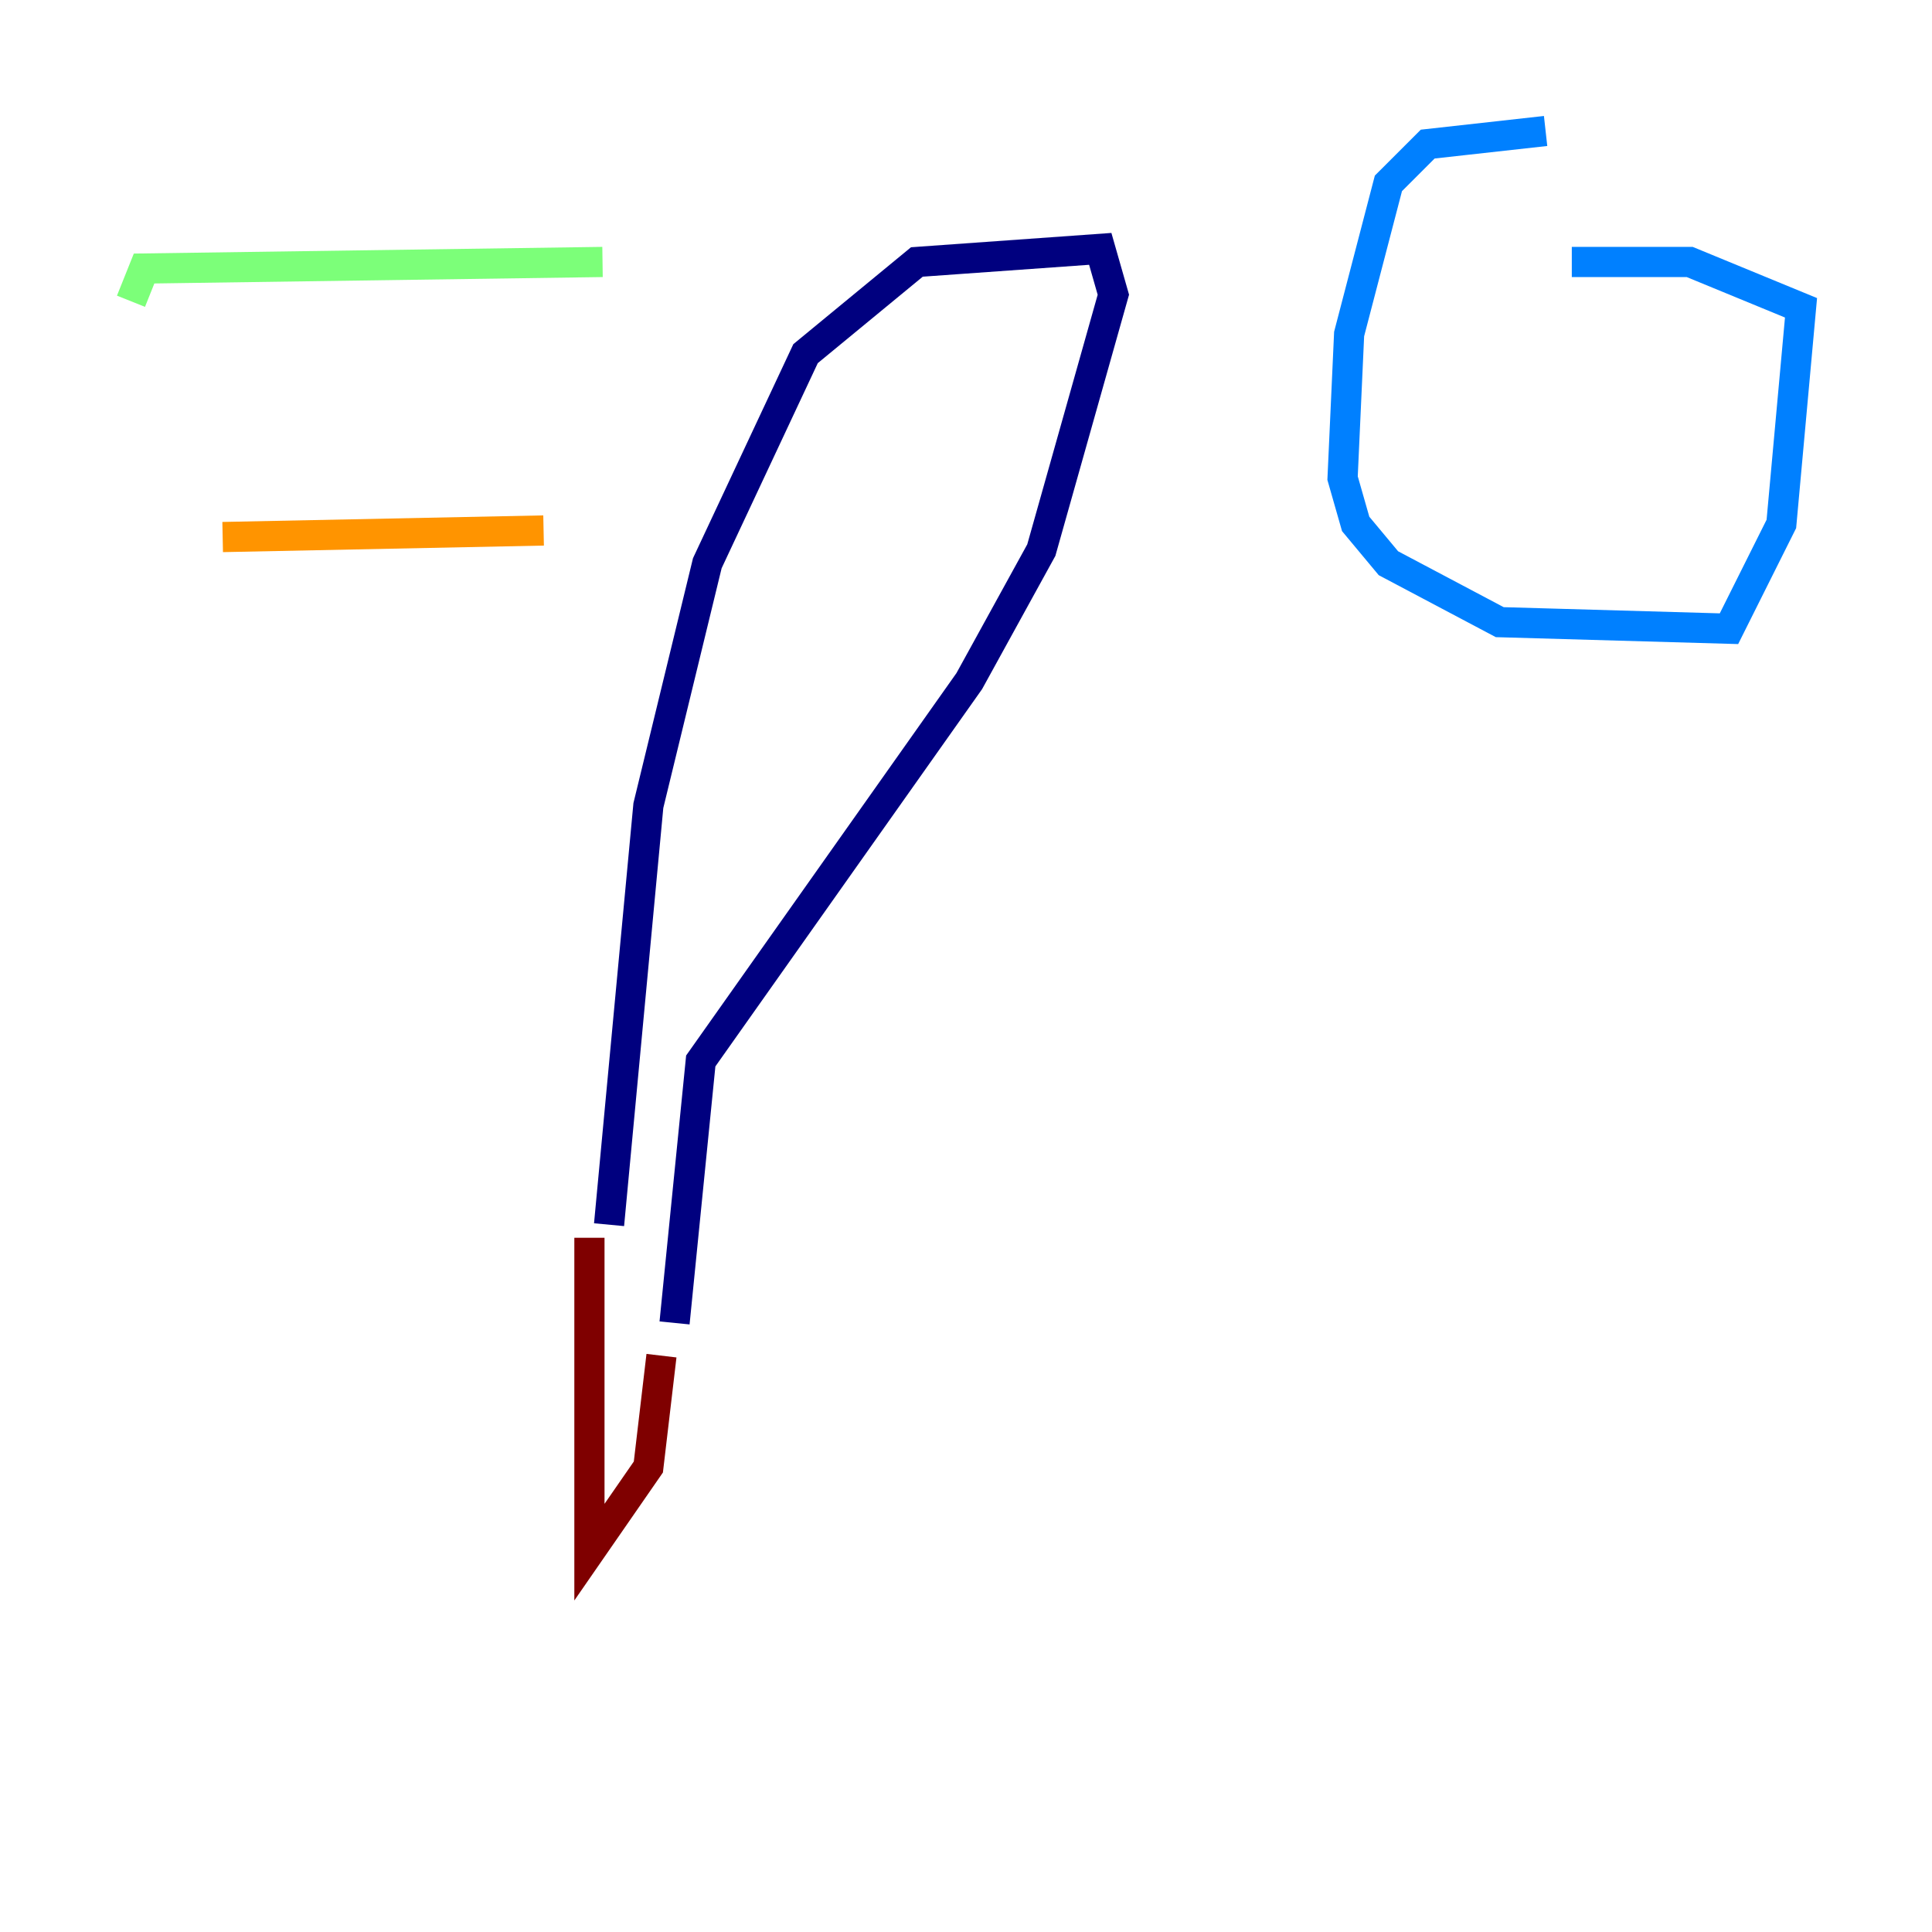 <?xml version="1.0" encoding="utf-8" ?>
<svg baseProfile="tiny" height="128" version="1.2" viewBox="0,0,128,128" width="128" xmlns="http://www.w3.org/2000/svg" xmlns:ev="http://www.w3.org/2001/xml-events" xmlns:xlink="http://www.w3.org/1999/xlink"><defs /><polyline fill="none" points="40.352,81.139 42.956,53.37 46.861,37.315 53.37,23.43 60.746,17.356 72.895,16.488 73.763,19.525 68.99,36.447 64.217,45.125 46.427,70.291 44.691,87.647" stroke="#00007f" stroke-width="2" /><polyline fill="none" points="102.4,8.678 94.59,9.546 91.986,12.149 89.383,22.129 88.949,31.675 89.817,34.712 91.986,37.315 99.363,41.22 114.549,41.654 118.02,34.712 119.322,20.393 111.946,17.356 104.136,17.356" stroke="#0080ff" stroke-width="2" /><polyline fill="none" points="39.919,17.356 9.546,17.79 8.678,19.959" stroke="#7cff79" stroke-width="2" /><polyline fill="none" points="36.014,35.146 14.752,35.58" stroke="#ff9400" stroke-width="2" /><polyline fill="none" points="39.051,82.007 39.051,102.834 42.956,97.193 43.824,89.817" stroke="#7f0000" stroke-width="2" /></svg>